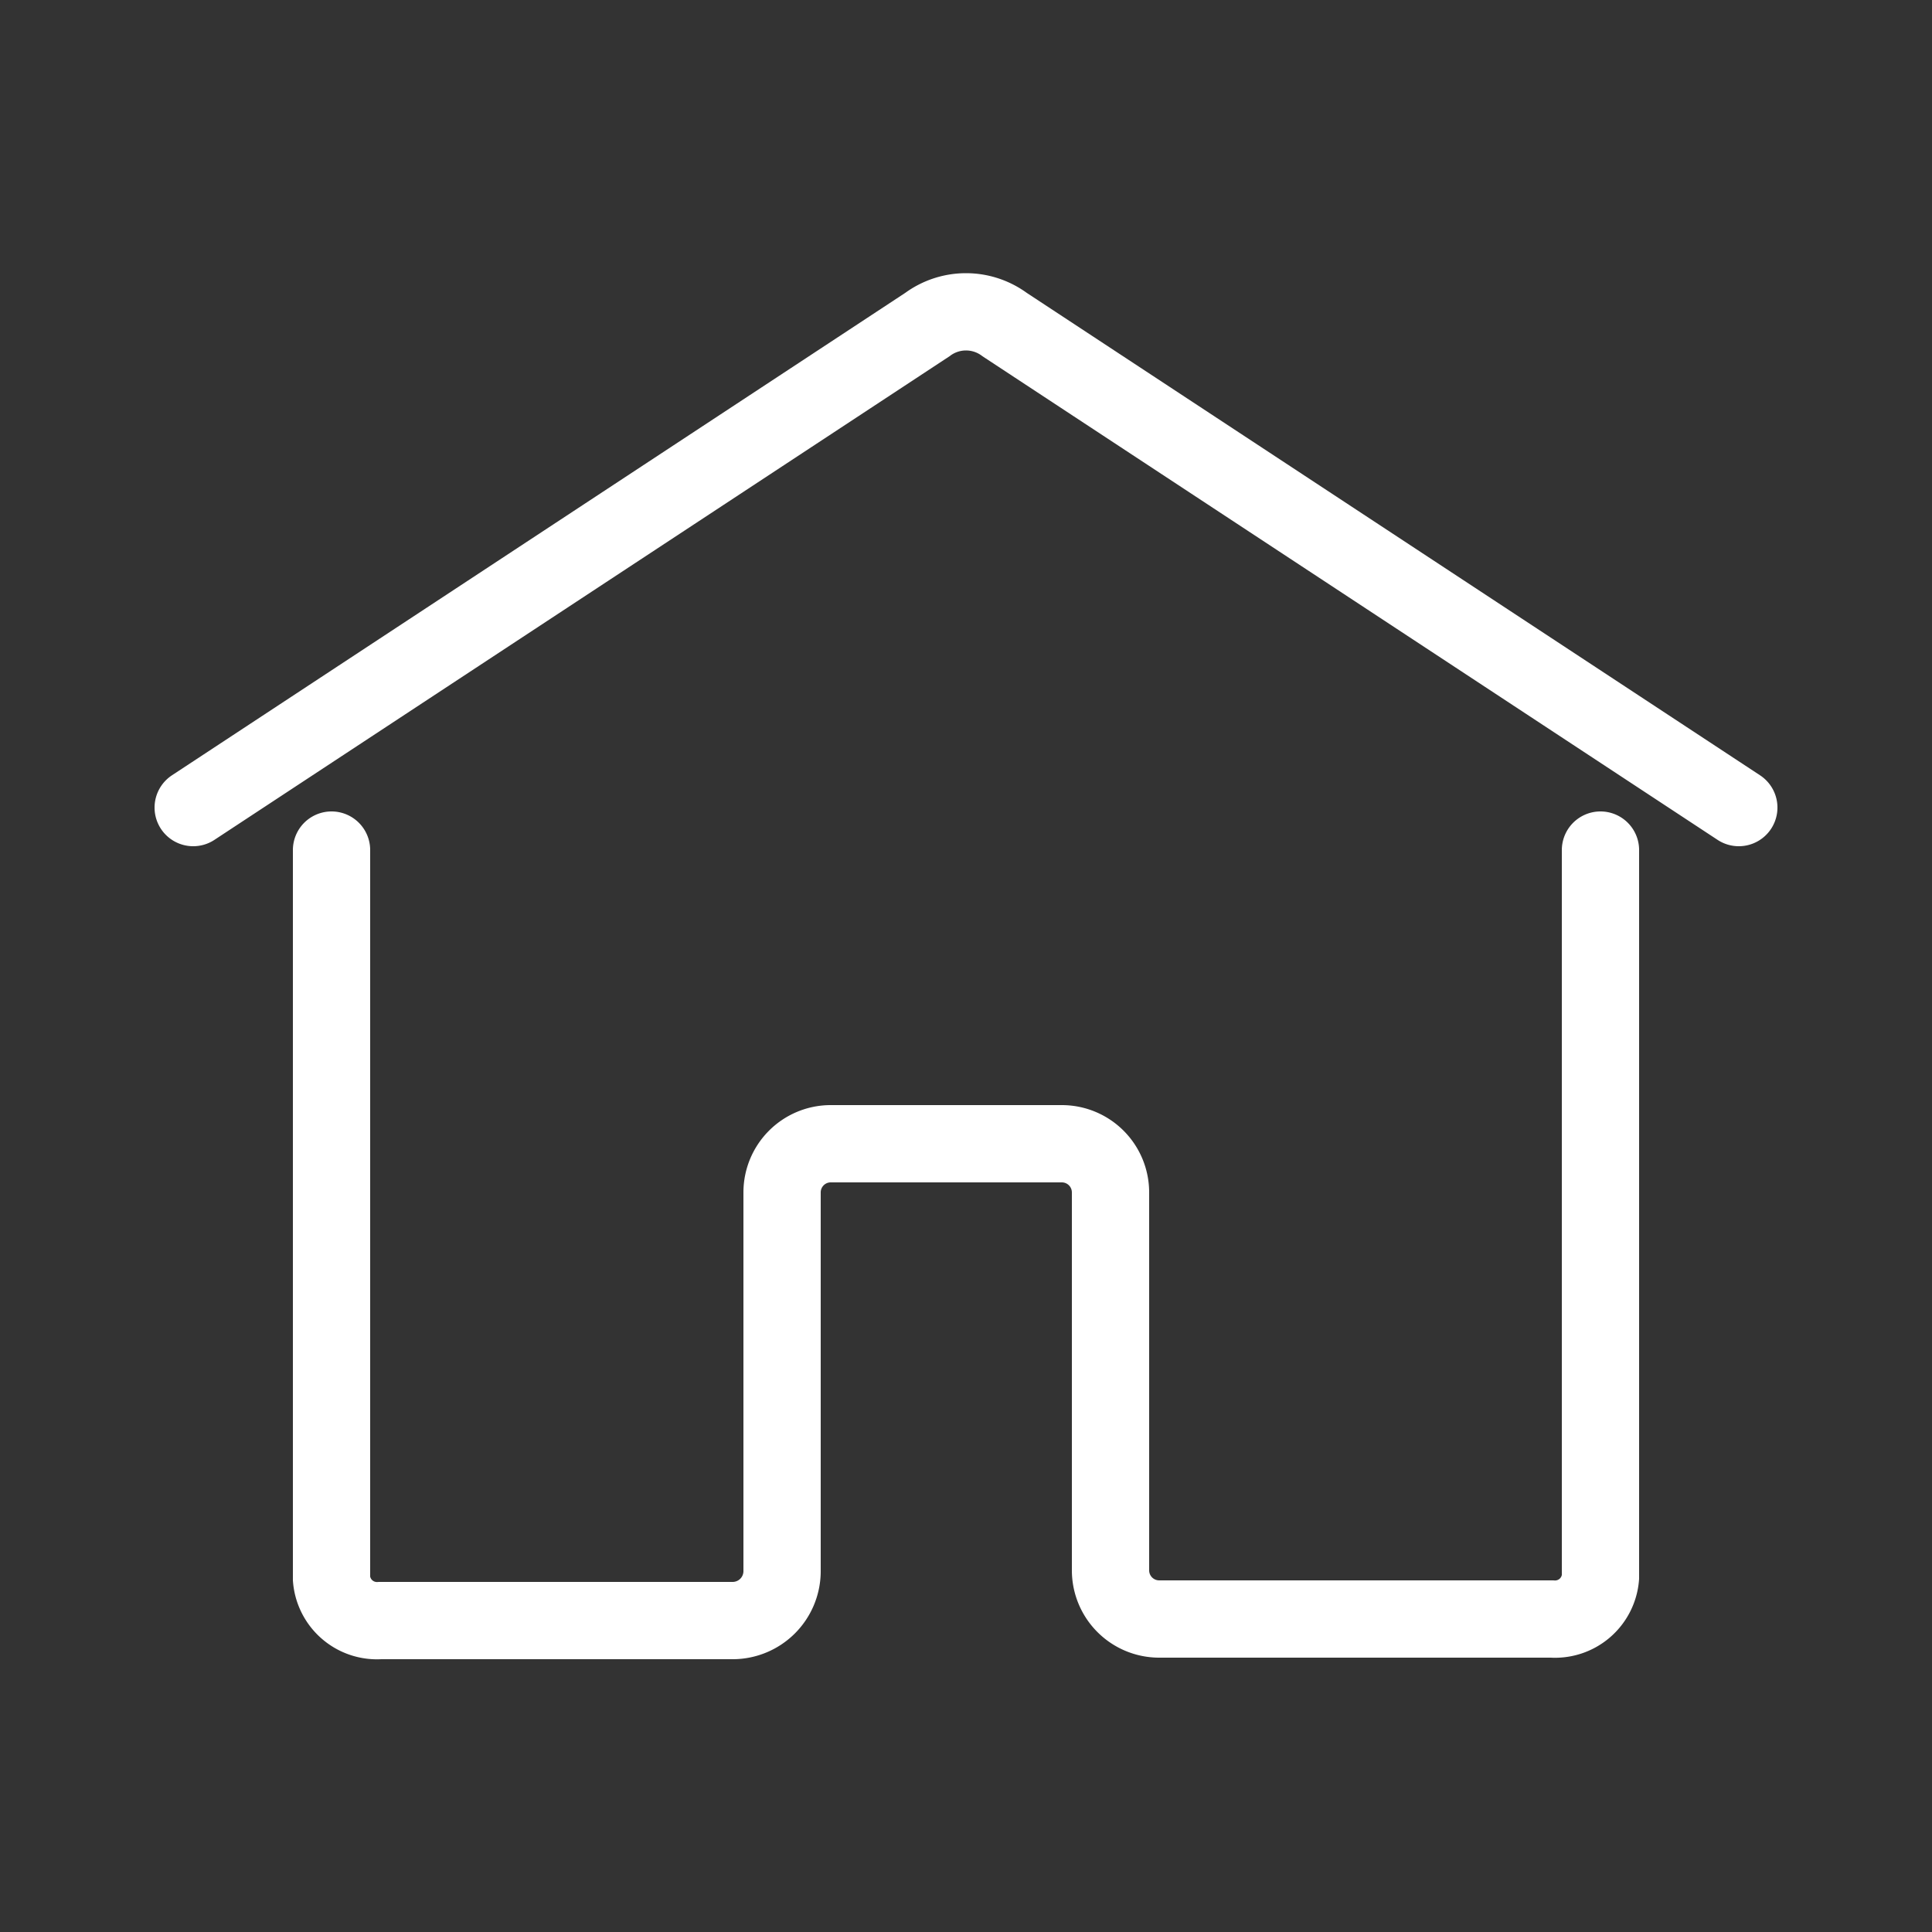 <svg id="Layer_1" data-name="Layer 1" xmlns="http://www.w3.org/2000/svg" viewBox="0 0 25 25"><rect x="0" y="0" width="25" height="25" fill="#333333" stroke="none"/><defs><style>.cls-1{fill:none;stroke:#fff;stroke-linecap:round;stroke-miterlimit:10;}</style></defs><path class="cls-1" d="M20.71,11v9.41a.59.59,0,0,1-.63.54H15a.63.63,0,0,1-.63-.63V15.43a.63.63,0,0,0-.63-.63h-3a.63.63,0,0,0-.62.63v4.91a.64.64,0,0,1-.63.63H4.92a.59.59,0,0,1-.63-.54V11"/><path class="cls-1" d="M2.5,10.45,12,4.2a.84.84,0,0,1,1,0l9.5,6.25"/></svg>